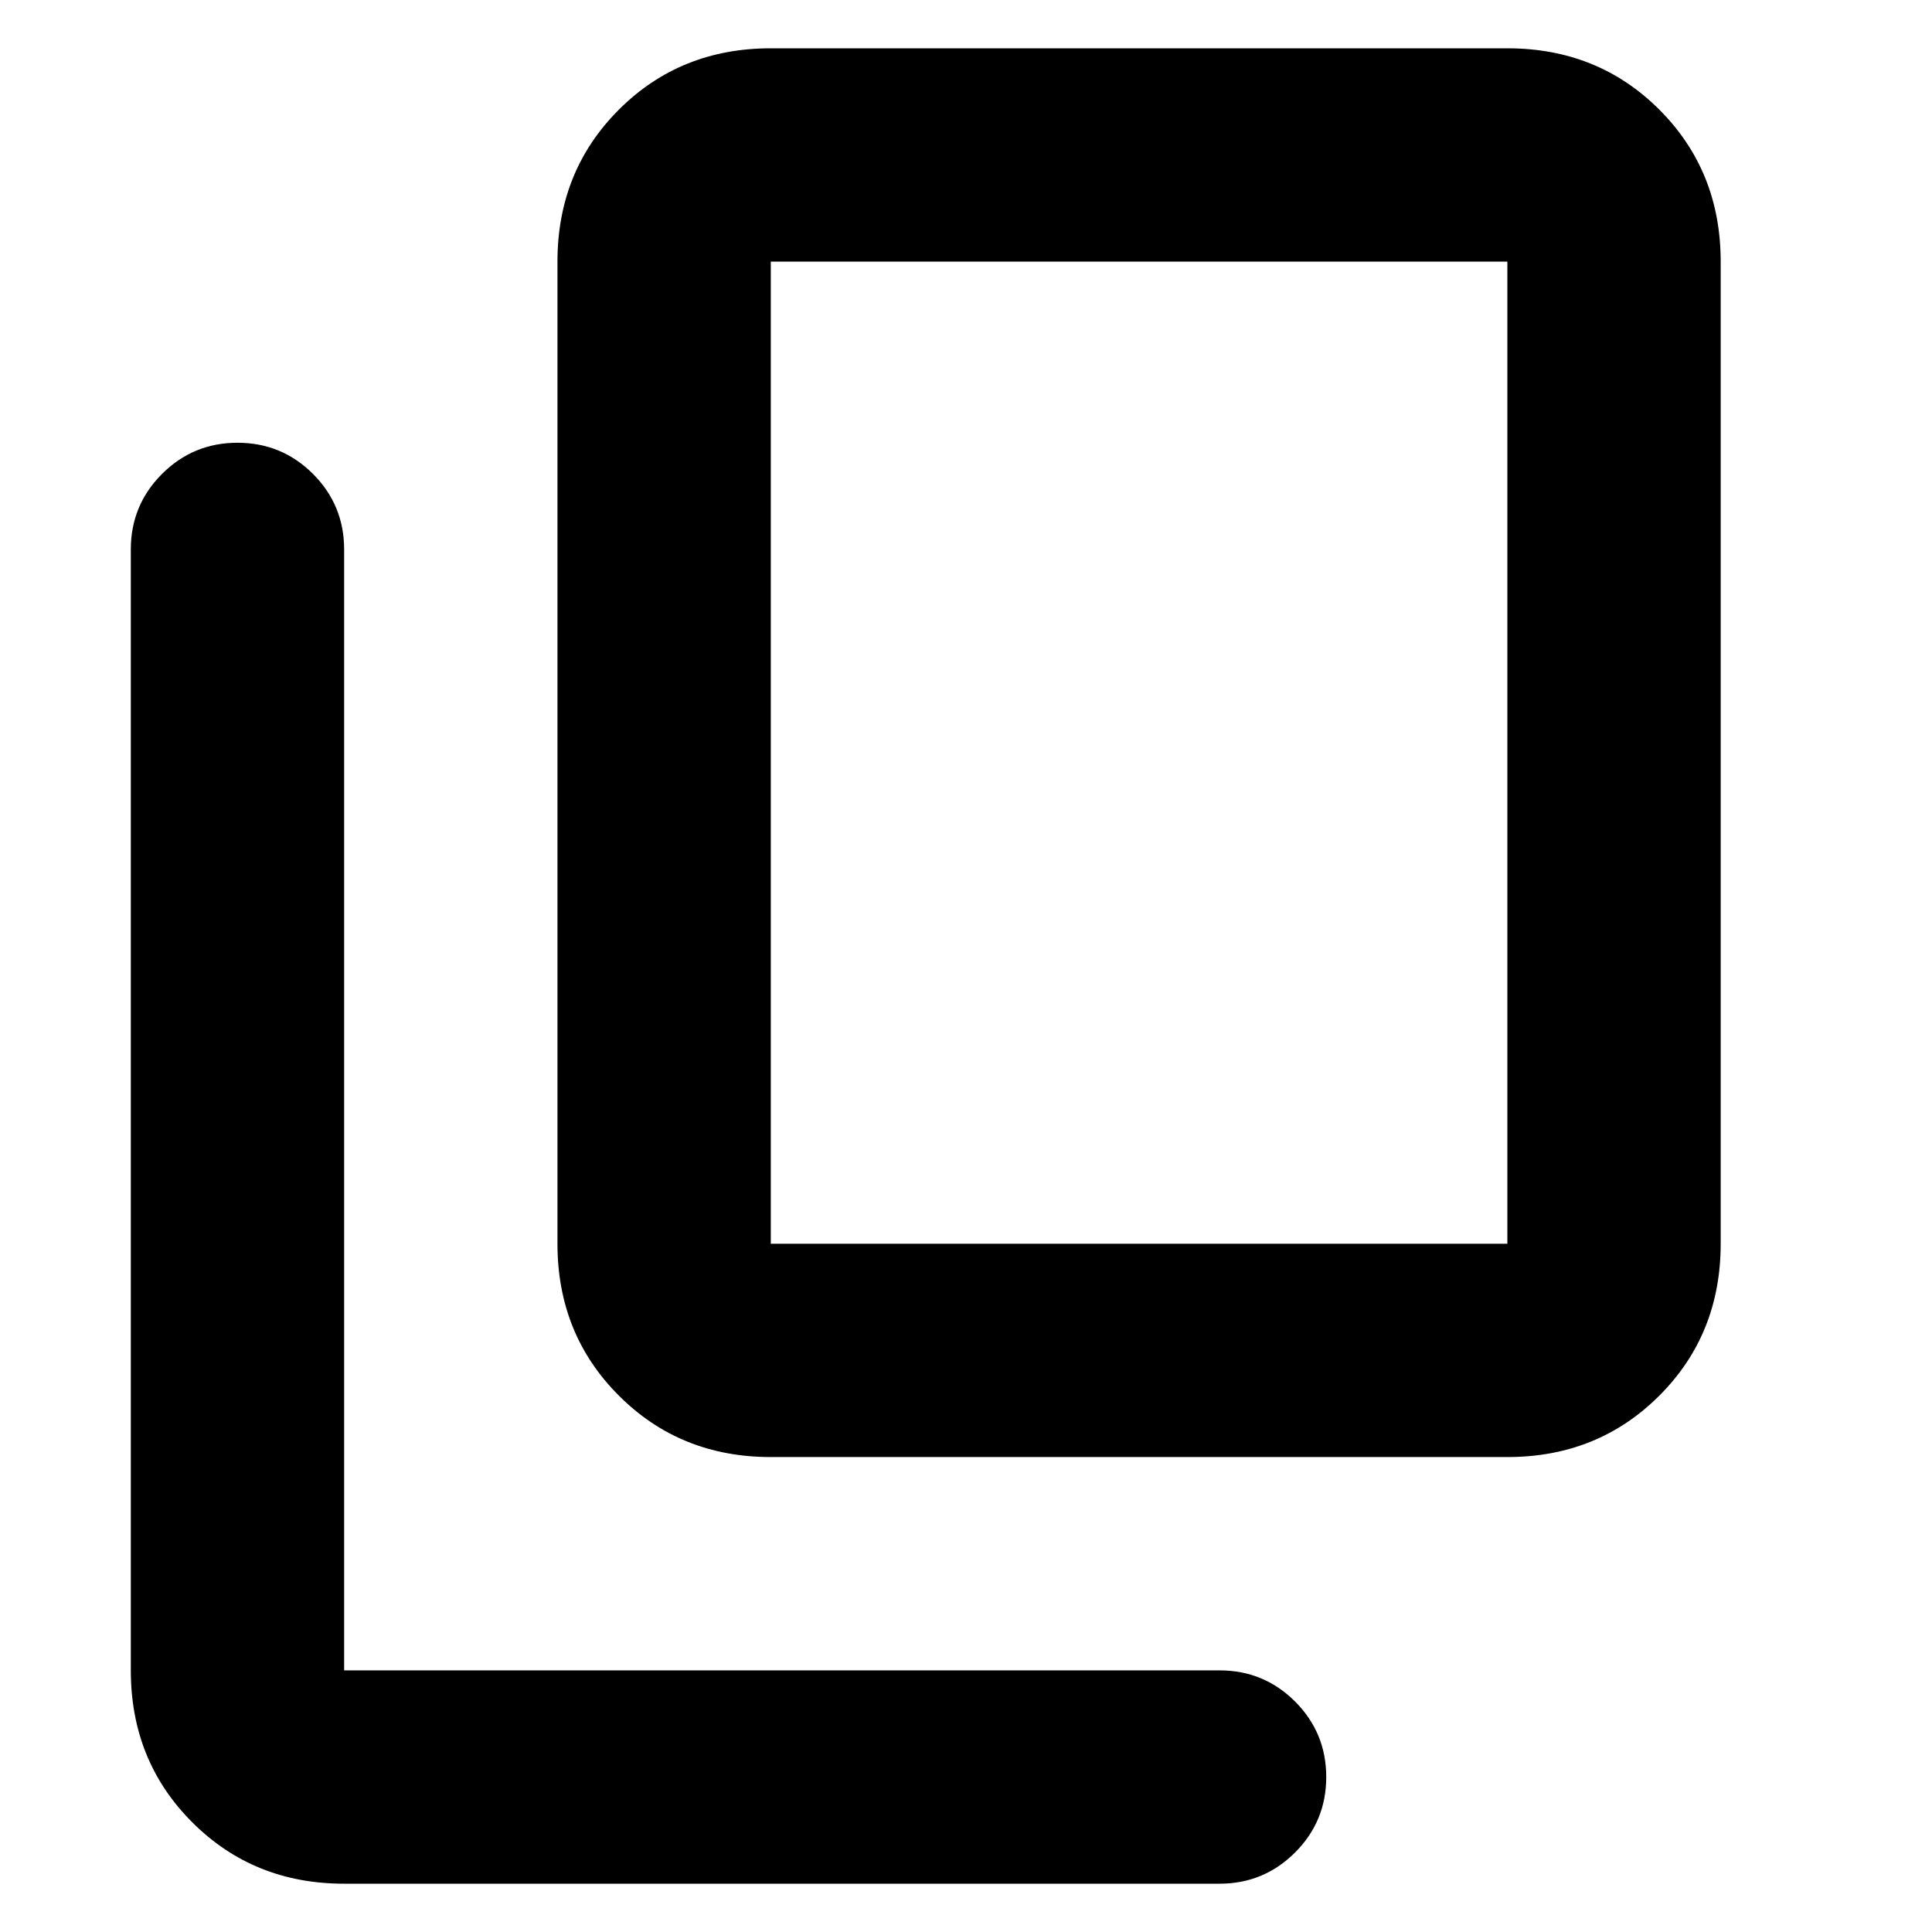 <svg xmlns="http://www.w3.org/2000/svg" height="24" width="24"><path d="M9.575 18.1Q8.45 18.1 7.688 17.337Q6.925 16.575 6.925 15.45V3.25Q6.925 2.125 7.688 1.362Q8.45 0.6 9.575 0.6H18.725Q19.85 0.6 20.613 1.362Q21.375 2.125 21.375 3.25V15.45Q21.375 16.575 20.613 17.337Q19.85 18.1 18.725 18.1ZM9.575 15.45H18.725Q18.725 15.45 18.725 15.45Q18.725 15.45 18.725 15.45V3.25Q18.725 3.25 18.725 3.25Q18.725 3.25 18.725 3.25H9.575Q9.575 3.25 9.575 3.25Q9.575 3.25 9.575 3.25V15.45Q9.575 15.45 9.575 15.45Q9.575 15.45 9.575 15.45ZM4.275 23.4Q3.15 23.4 2.388 22.637Q1.625 21.875 1.625 20.75V6.825Q1.625 6.275 2.013 5.887Q2.4 5.5 2.95 5.5Q3.5 5.5 3.888 5.887Q4.275 6.275 4.275 6.825V20.75Q4.275 20.75 4.275 20.75Q4.275 20.75 4.275 20.75H15.15Q15.7 20.75 16.088 21.137Q16.475 21.525 16.475 22.075Q16.475 22.625 16.088 23.012Q15.7 23.4 15.15 23.4ZM9.575 3.25Q9.575 3.25 9.575 3.25Q9.575 3.25 9.575 3.25V15.45Q9.575 15.45 9.575 15.45Q9.575 15.45 9.575 15.45Q9.575 15.45 9.575 15.45Q9.575 15.45 9.575 15.45V3.25Q9.575 3.25 9.575 3.25Q9.575 3.25 9.575 3.25Z"/></svg>